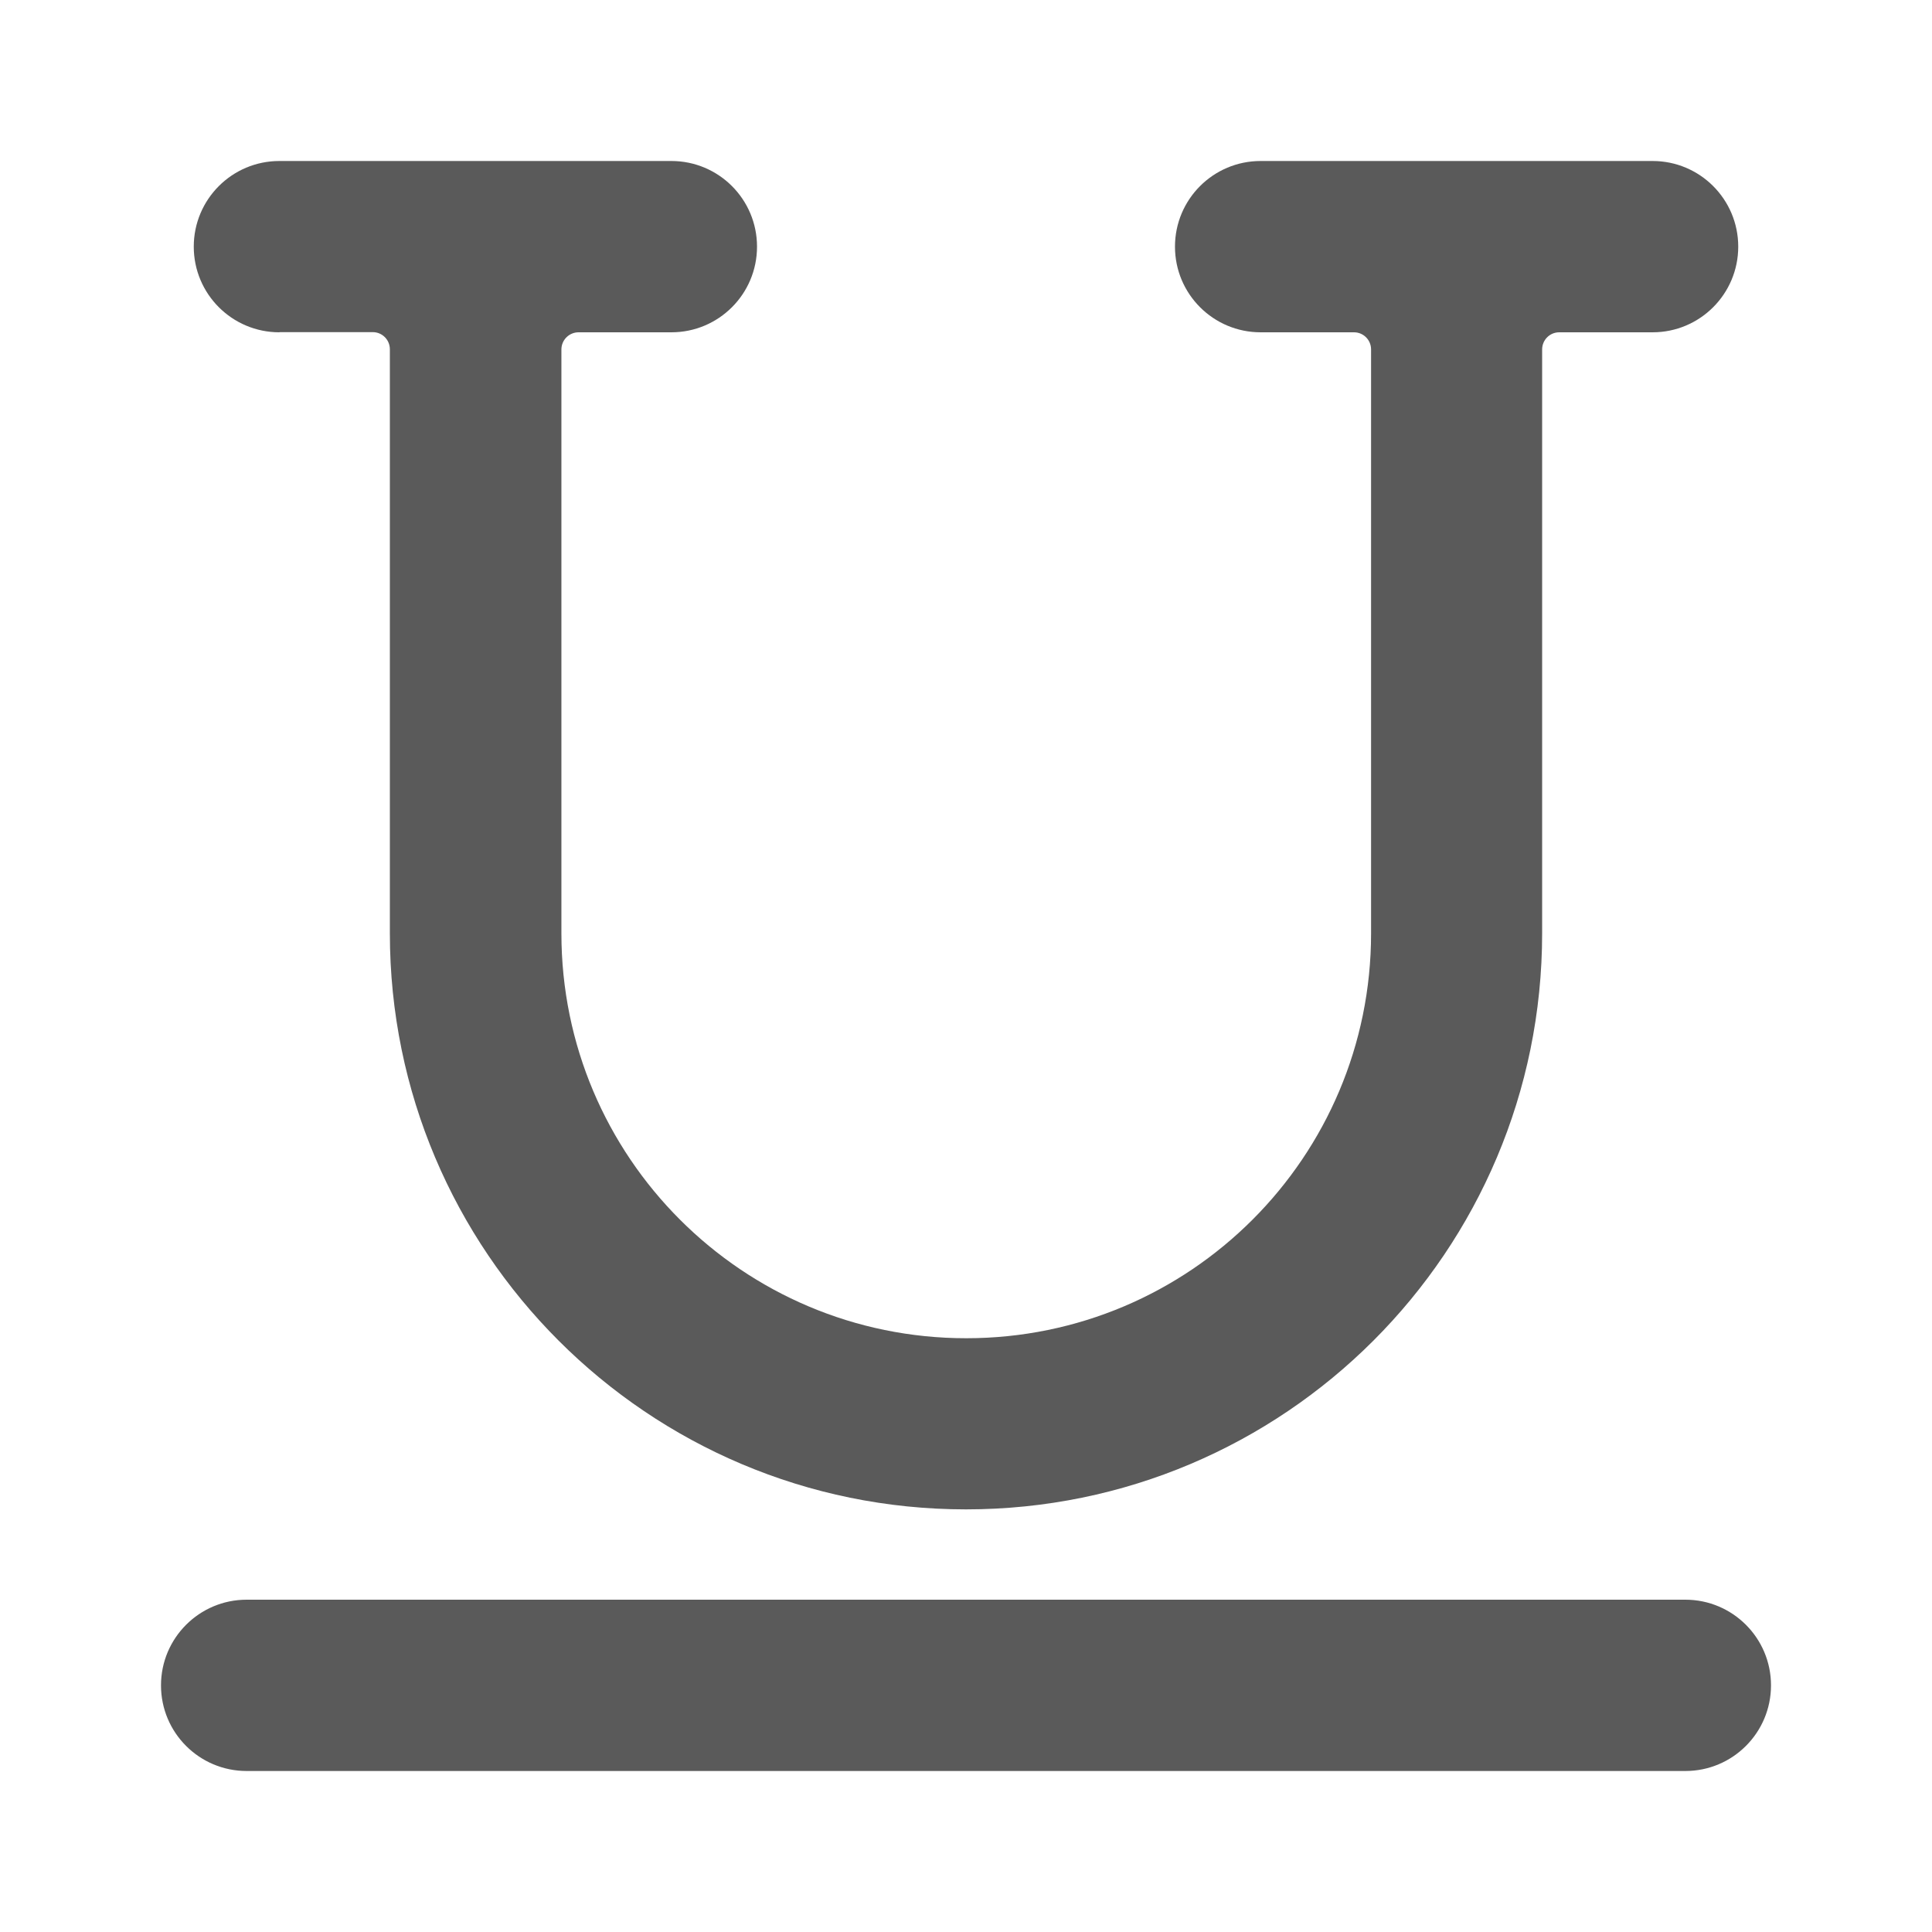 <svg width="24" height="24" viewBox="0 0 24 24" fill="none" xmlns="http://www.w3.org/2000/svg">
<g id="underline">
<path id="Shape" fill-rule="evenodd" clip-rule="evenodd" d="M4.631 4.126H3.471V4.128C2.883 4.128 2.407 3.652 2.407 3.064C2.407 2.476 2.883 2 3.471 2H8.34C8.928 2 9.404 2.476 9.404 3.064C9.404 3.652 8.928 4.128 8.34 4.128H7.187C7.07 4.128 6.974 4.223 6.974 4.341V11.595C6.974 14.373 9.226 16.624 12.003 16.624C14.781 16.624 17.032 14.373 17.032 11.595V4.341C17.032 4.223 16.937 4.128 16.82 4.128H15.66C15.072 4.128 14.596 3.652 14.596 3.064C14.596 2.476 15.072 2 15.66 2H20.529C21.117 2 21.593 2.476 21.593 3.064C21.593 3.652 21.117 4.128 20.529 4.128H19.369C19.252 4.128 19.157 4.223 19.157 4.341V11.593C19.157 15.546 15.953 18.75 12 18.75C8.048 18.75 4.843 15.546 4.843 11.593V4.339C4.843 4.221 4.748 4.126 4.631 4.126ZM2 20.936C2 20.349 2.476 19.872 3.064 19.872H20.936C21.524 19.872 22 20.349 22 20.936C22 21.524 21.524 22 20.936 22H3.064C2.476 22 2 21.524 2 20.936Z" fill="#5A5A5A"/>
</g>
</svg>
